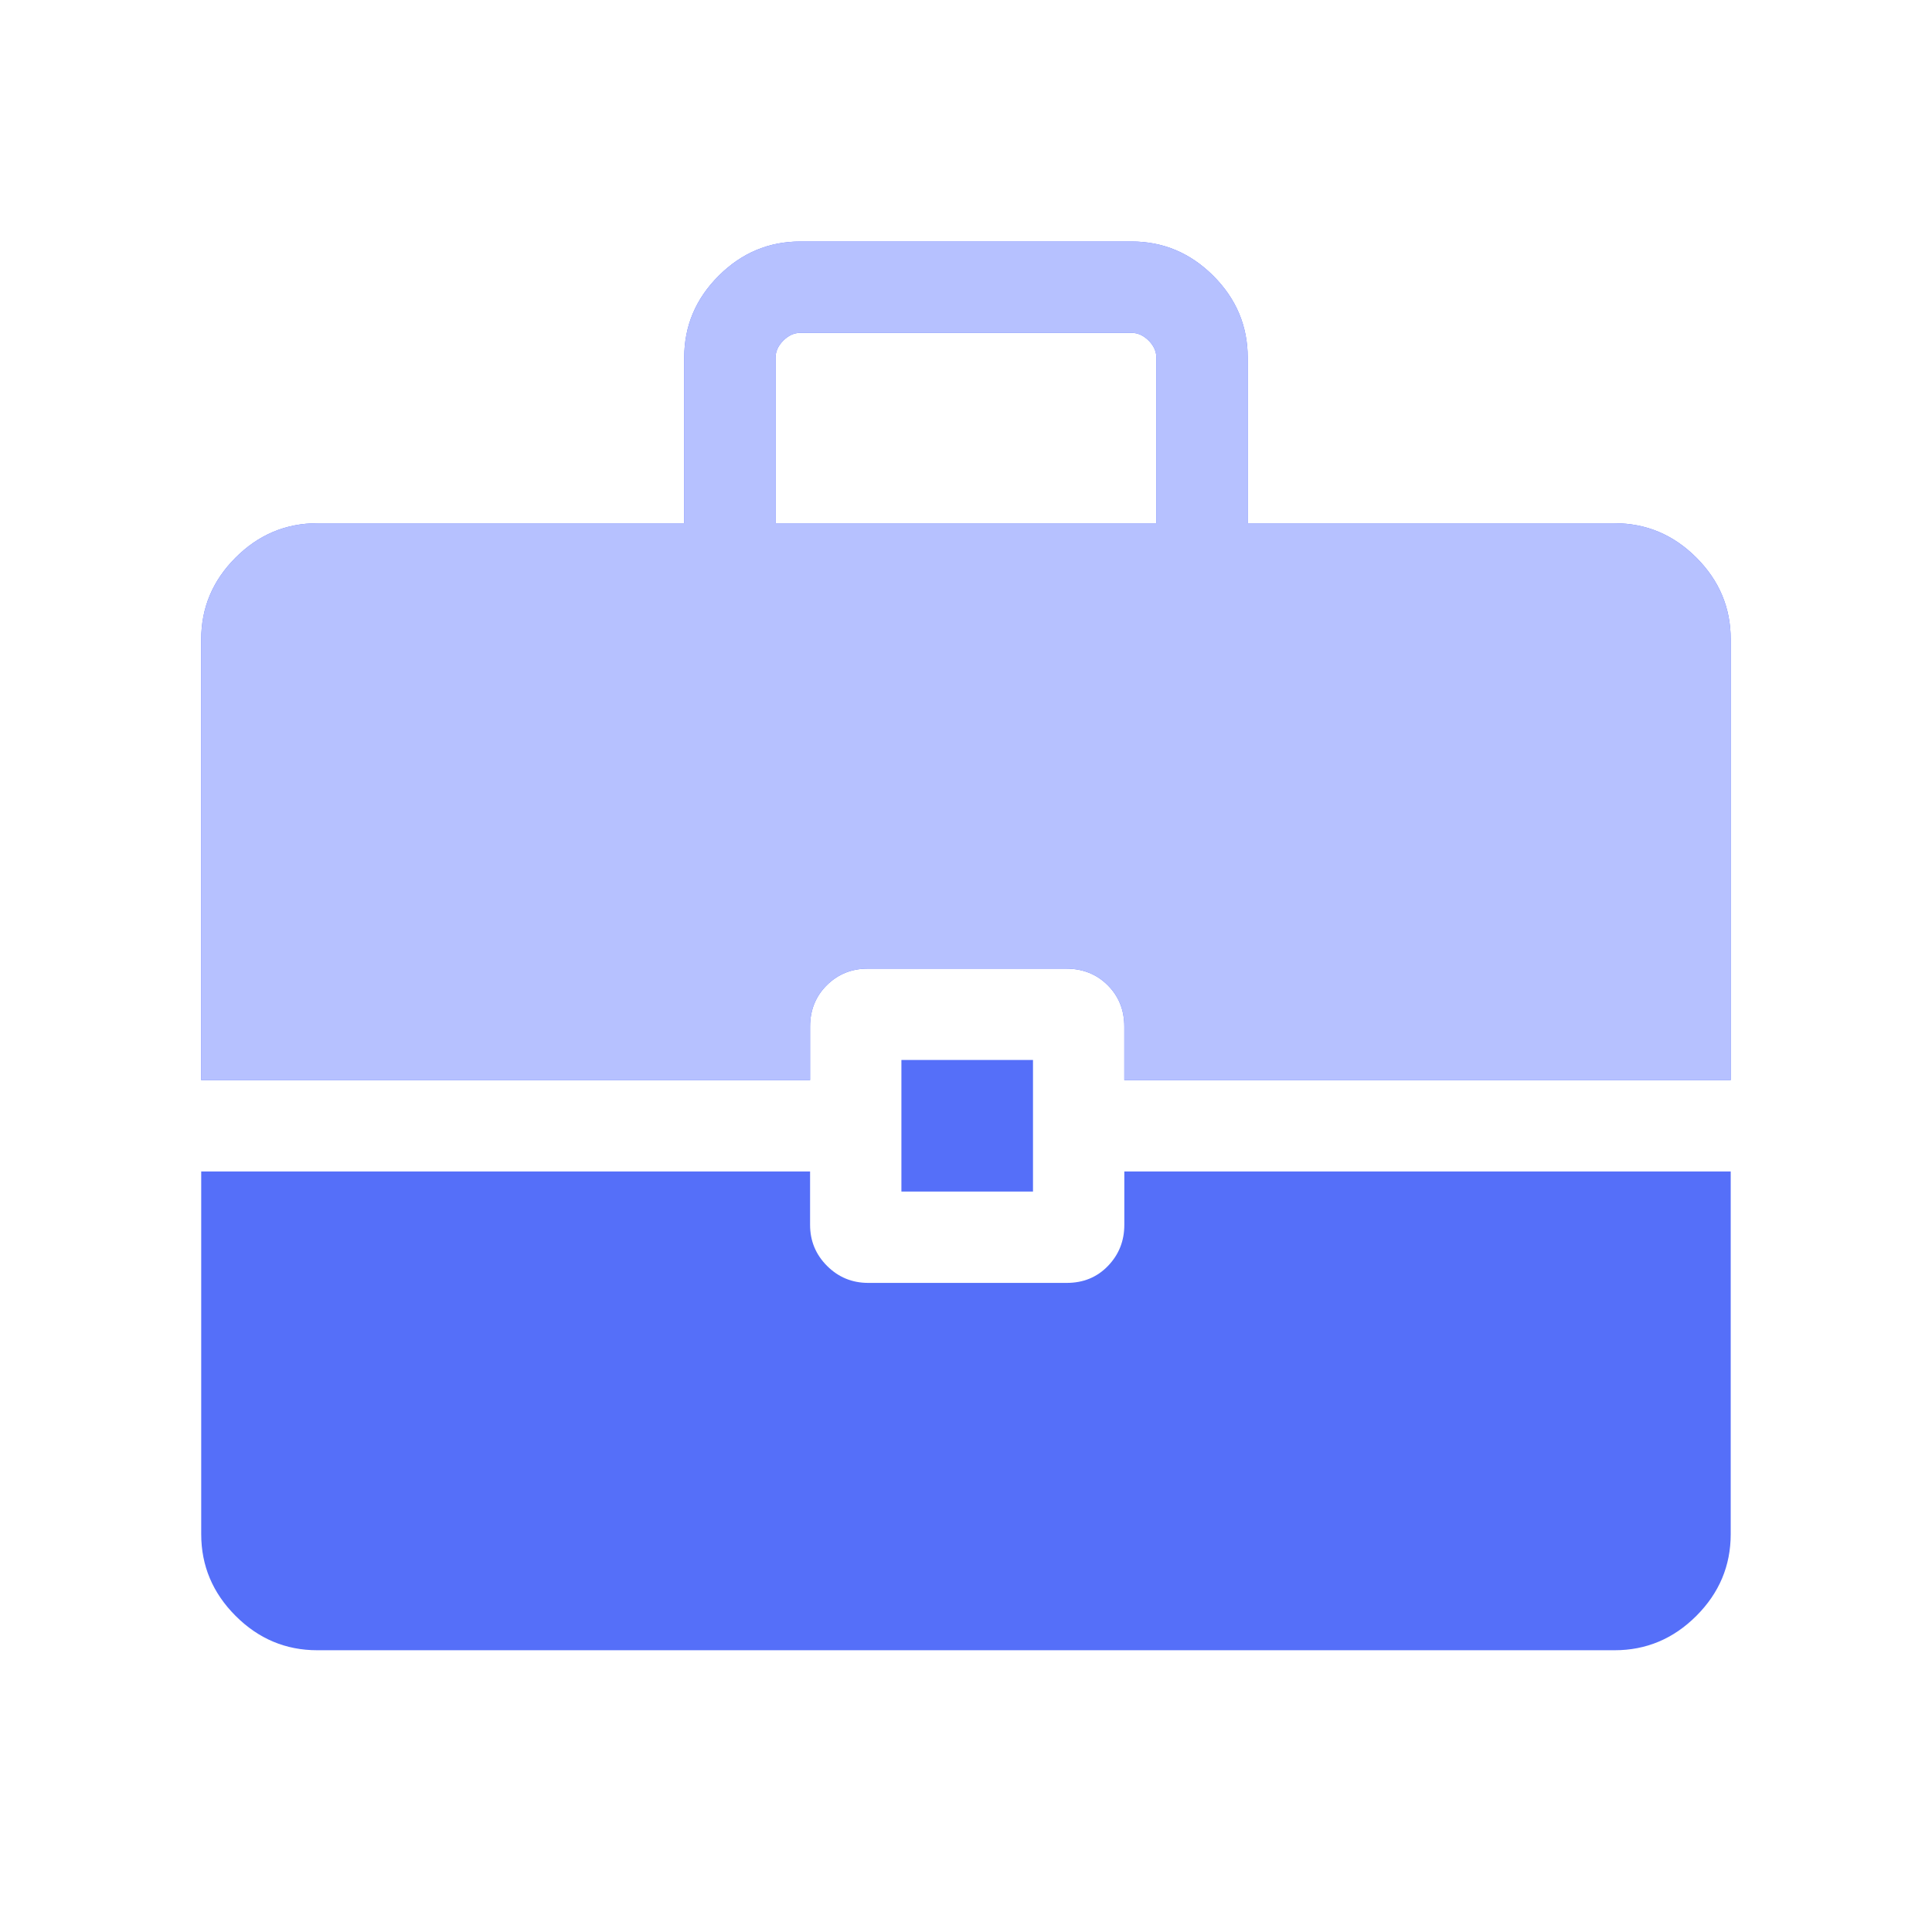 <svg width="74" height="74" viewBox="0 0 74 74" fill="none" xmlns="http://www.w3.org/2000/svg">
<mask id="mask0_7_3341" style="mask-type:alpha" maskUnits="userSpaceOnUse" x="0" y="0" width="74" height="74">
<rect width="74" height="74" fill="#D9D9D9"/>
</mask>
<g mask="url(#mask0_7_3341)">
<path d="M34.526 45.639V40.599H39.566V45.639H34.526ZM29.706 20.042H44.291V13.698C44.291 13.46 44.193 13.243 43.996 13.045C43.798 12.848 43.58 12.749 43.343 12.749H30.654C30.417 12.749 30.2 12.848 30.002 13.045C29.805 13.243 29.706 13.46 29.706 13.698V20.042ZM12.154 63.208C10.945 63.208 9.901 62.77 9.024 61.892C8.146 61.014 7.707 59.971 7.707 58.761V44.869H31.028V46.914C31.028 47.53 31.245 48.054 31.679 48.488C32.113 48.921 32.638 49.138 33.255 49.138H40.859C41.495 49.138 42.021 48.921 42.438 48.488C42.856 48.054 43.064 47.53 43.064 46.914V44.869H66.29V58.761C66.29 59.971 65.852 61.014 64.974 61.892C64.096 62.77 63.053 63.208 61.843 63.208H12.154ZM7.707 41.37V24.489C7.707 23.279 8.146 22.236 9.024 21.358C9.901 20.48 10.945 20.042 12.154 20.042H26.207V13.698C26.207 12.489 26.646 11.445 27.524 10.567C28.401 9.689 29.445 9.25 30.654 9.25H43.343C44.553 9.25 45.596 9.689 46.474 10.567C47.352 11.445 47.79 12.489 47.79 13.698V20.042H61.843C63.053 20.042 64.096 20.48 64.974 21.358C65.852 22.236 66.29 23.279 66.29 24.489V41.37H43.064V39.324C43.064 38.689 42.852 38.16 42.428 37.736C42.003 37.313 41.473 37.101 40.837 37.101H33.233C32.617 37.101 32.095 37.313 31.668 37.736C31.241 38.16 31.028 38.689 31.028 39.324V41.37H7.707Z" fill="#556FF9"/>
<path d="M29.706 20.042H44.291V13.698C44.291 13.46 44.193 13.243 43.996 13.045C43.798 12.848 43.58 12.749 43.343 12.749H30.654C30.417 12.749 30.2 12.848 30.002 13.045C29.805 13.243 29.706 13.46 29.706 13.698V20.042ZM7.707 41.37V24.489C7.707 23.279 8.146 22.236 9.024 21.358C9.901 20.48 10.945 20.042 12.154 20.042H26.207V13.698C26.207 12.489 26.646 11.445 27.524 10.567C28.401 9.689 29.445 9.25 30.654 9.25H43.343C44.553 9.25 45.596 9.689 46.474 10.567C47.352 11.445 47.79 12.489 47.79 13.698V20.042H61.843C63.053 20.042 64.096 20.48 64.974 21.358C65.852 22.236 66.29 23.279 66.29 24.489V41.37H43.064V39.324C43.064 38.689 42.852 38.16 42.428 37.736C42.003 37.313 41.473 37.101 40.837 37.101H33.233C32.617 37.101 32.095 37.313 31.668 37.736C31.241 38.16 31.028 38.689 31.028 39.324V41.37H7.707Z" fill="#B6C1FF"/>
</g>
</svg>

